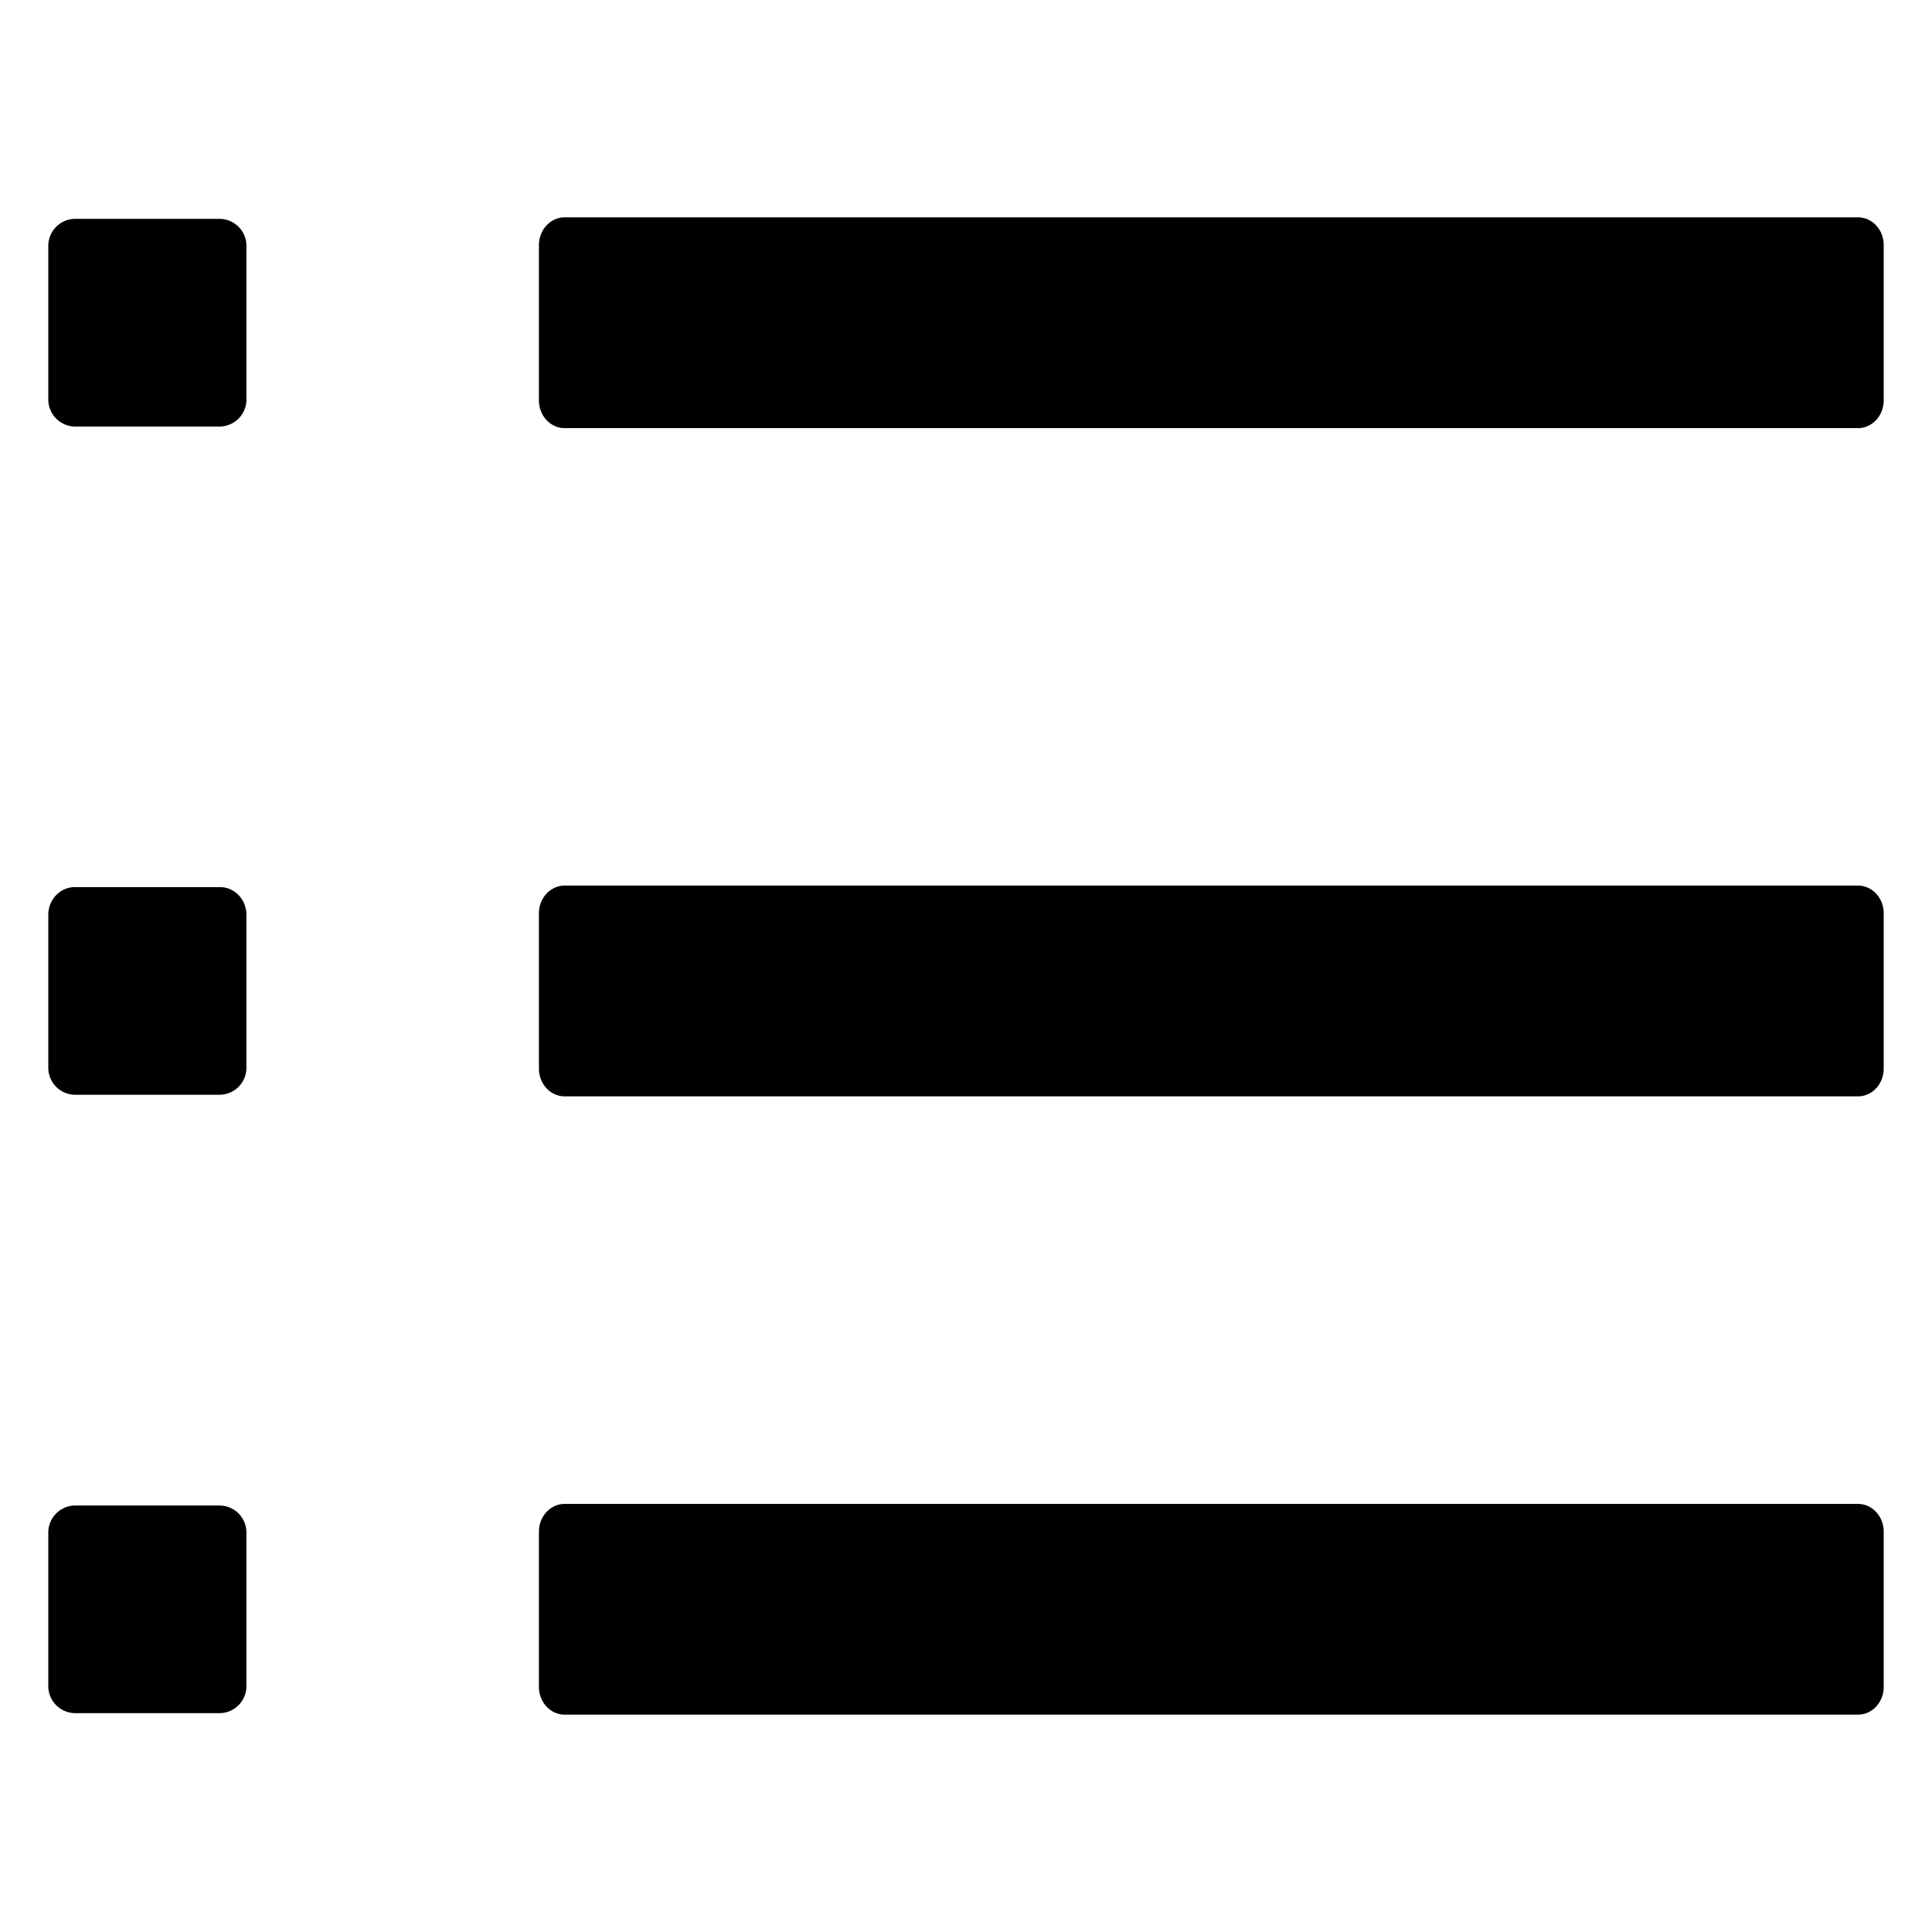 <?xml version="1.0" standalone="no"?><!DOCTYPE svg PUBLIC "-//W3C//DTD SVG 1.1//EN" "http://www.w3.org/Graphics/SVG/1.1/DTD/svg11.dtd"><svg t="1494740256844" class="icon" style="" viewBox="0 0 1024 1024" version="1.1" xmlns="http://www.w3.org/2000/svg" p-id="13218" xmlns:xlink="http://www.w3.org/1999/xlink" width="200" height="200"><defs><style type="text/css"></style></defs><path d="M998.4 212.224c0 8.09-6.093 14.694-13.645 14.694H299.29c-7.526 0-13.645-6.579-13.645-14.694V129.869c0-8.09 6.118-14.669 13.645-14.669h685.466c7.552 0 13.645 6.554 13.645 14.669V212.224zM998.4 566.4c0 8.09-6.093 14.694-13.645 14.694H299.29c-7.526 0-13.645-6.605-13.645-14.694v-82.355c0-8.09 6.118-14.669 13.645-14.669h685.466c7.552 0 13.645 6.579 13.645 14.669v82.355zM998.4 894.131c0 8.09-6.093 14.669-13.645 14.669H299.29c-7.526 0-13.645-6.579-13.645-14.669v-82.33c0-8.115 6.118-14.694 13.645-14.694h685.466c7.552 0 13.645 6.579 13.645 14.694v82.33zM130.611 565.581a14.336 14.336 0 0 1-13.978 14.669h-77.056A14.336 14.336 0 0 1 25.6 565.581v-80.666c0-8.115 6.272-14.72 14.003-14.72h77.03c7.731 0 13.978 6.605 13.978 14.72v80.666zM130.611 893.338a14.336 14.336 0 0 1-13.978 14.669h-77.056A14.336 14.336 0 0 1 25.6 893.338v-80.717a14.336 14.336 0 0 1 14.003-14.669h77.03a14.336 14.336 0 0 1 13.978 14.669v80.717zM130.611 211.405a14.336 14.336 0 0 1-13.978 14.669h-77.056A14.336 14.336 0 0 1 25.6 211.405V130.662a14.336 14.336 0 0 1 14.003-14.669h77.03a14.336 14.336 0 0 1 13.978 14.669v80.742z" p-id="13219"></path></svg>